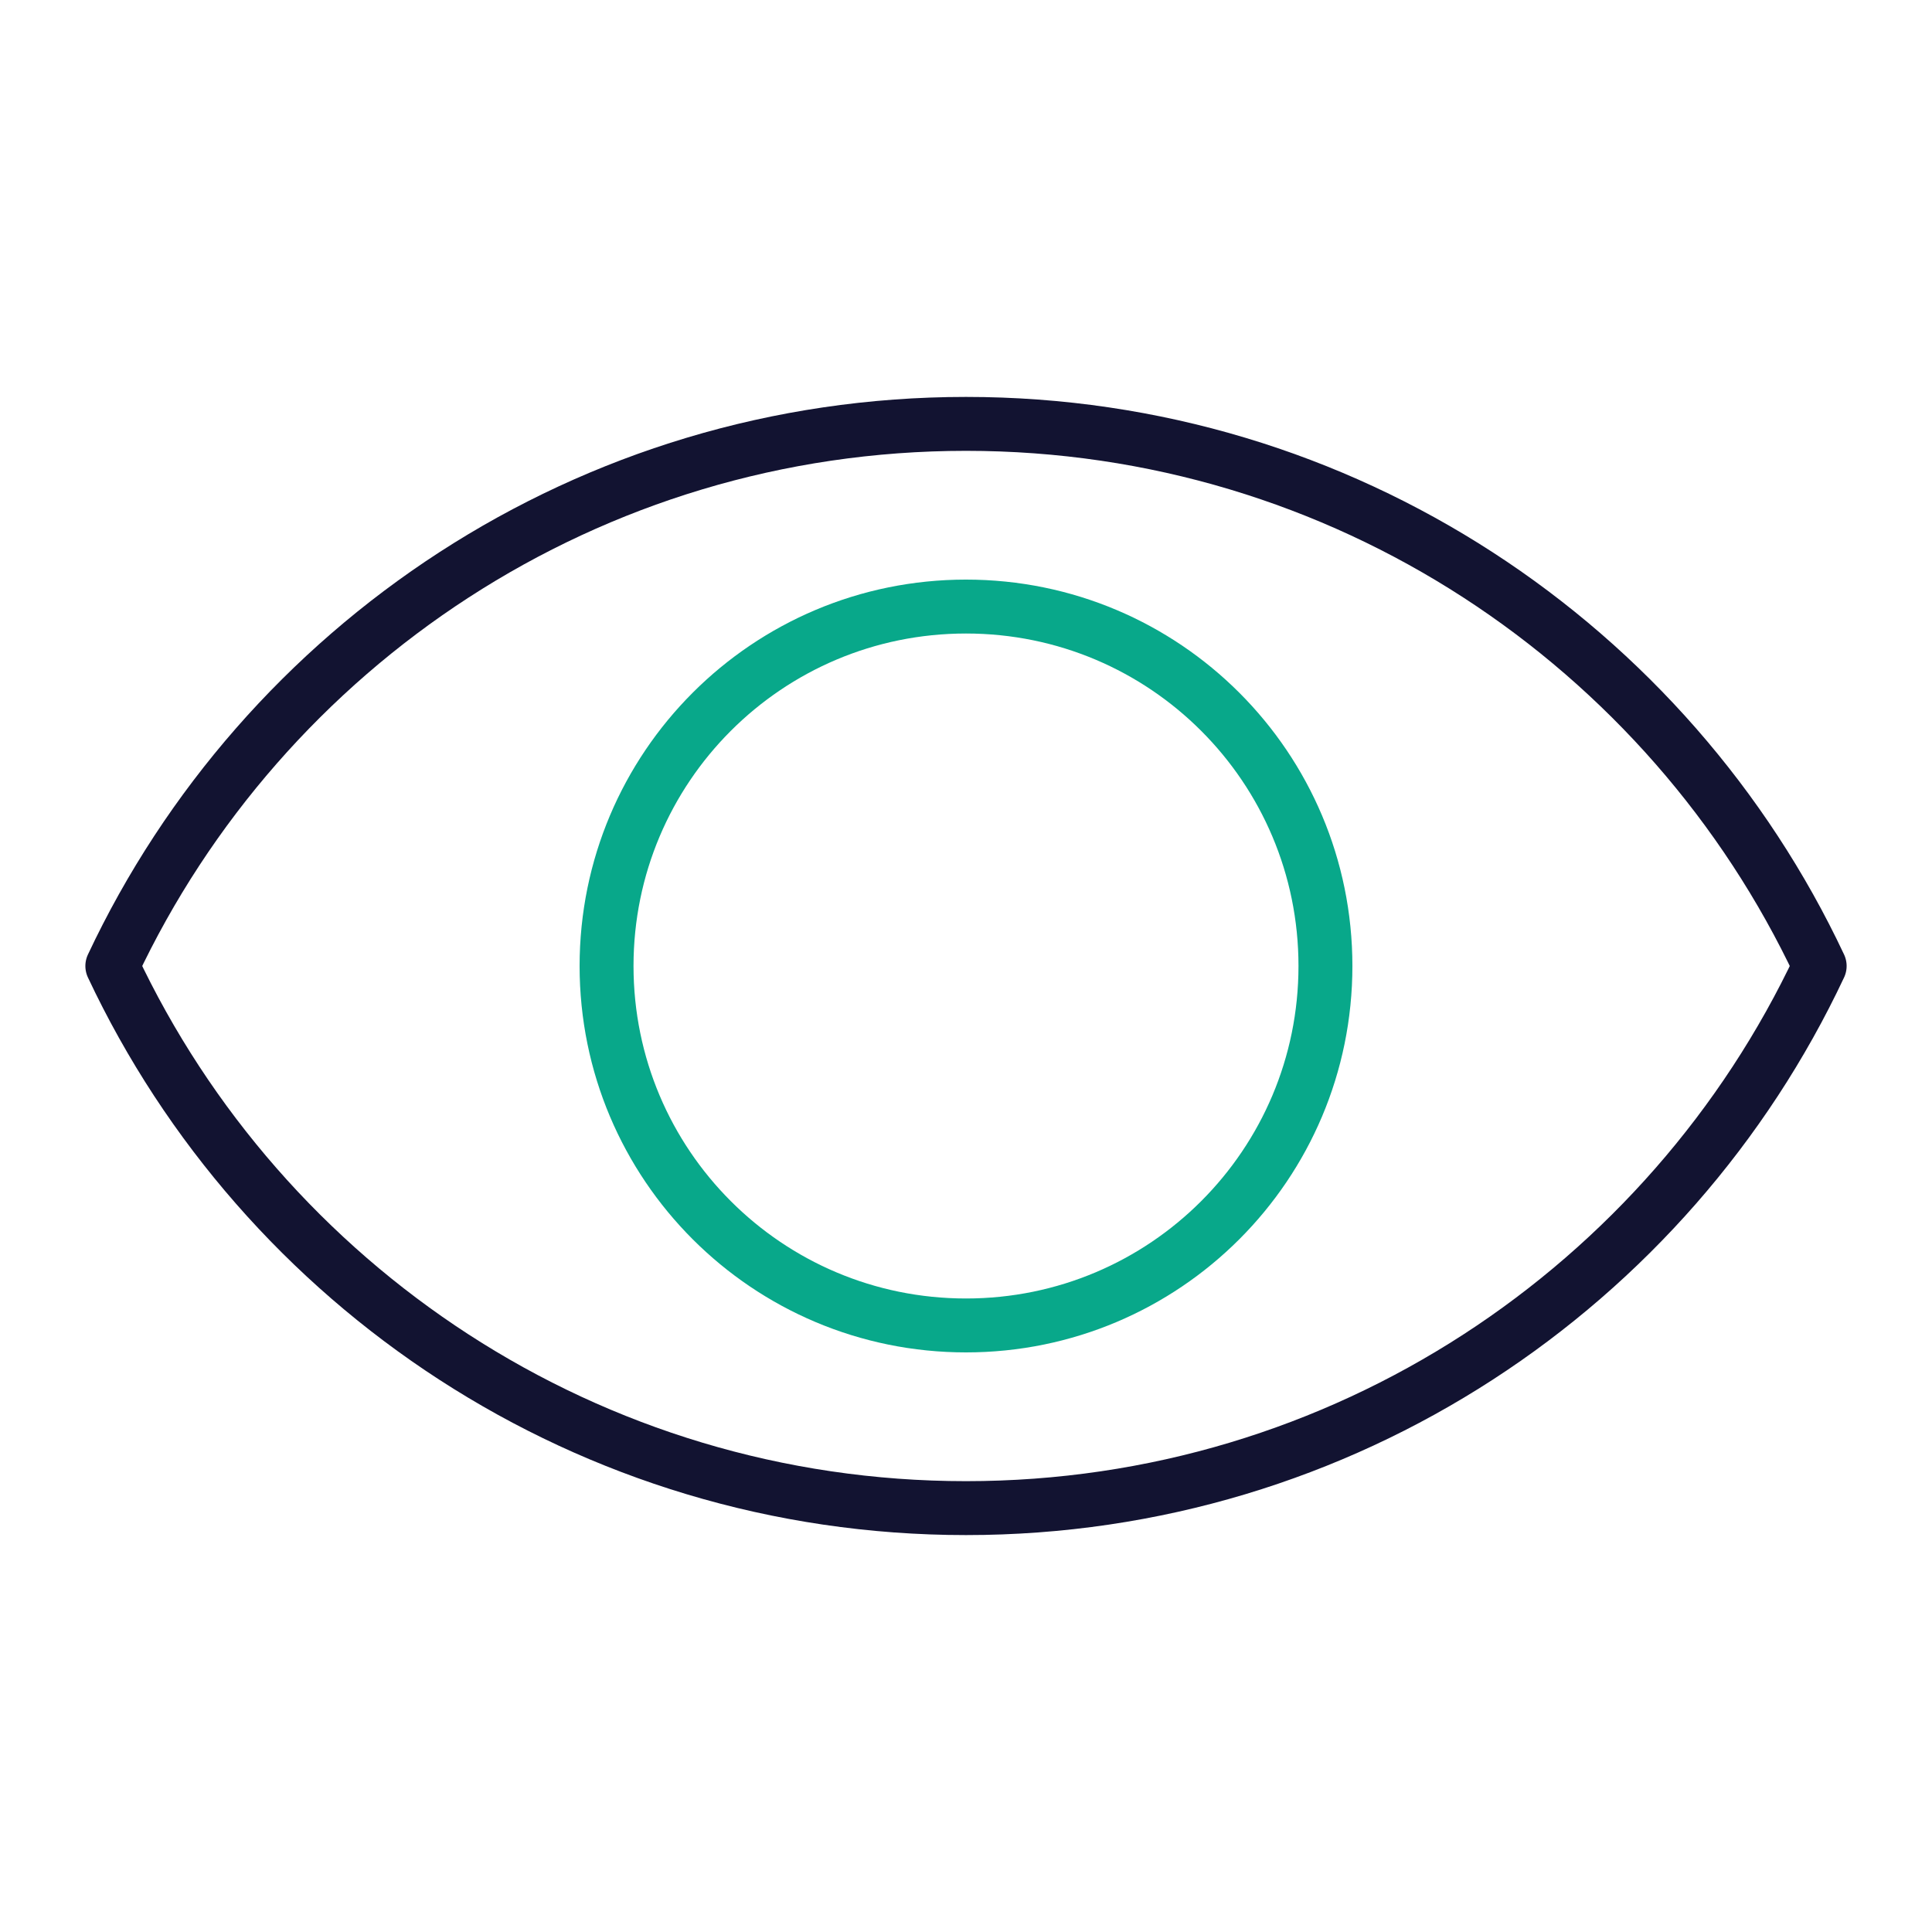<svg width="430" height="430" viewBox="0 0 430 430" fill="none" xmlns="http://www.w3.org/2000/svg">
<path d="M295 214.999C295 259.221 259.221 295 215 295C170.779 295 135 259.221 135 214.999C135 170.778 170.779 134.999 215 134.999C259.221 134.999 295 170.778 295 214.999Z" stroke="#08A88A" stroke-width="12" stroke-miterlimit="13.8" stroke-linecap="round" stroke-linejoin="round"/>
<path d="M25 215C58.524 143.702 130.998 94.342 215 94.342C299.002 94.342 371.476 143.702 405 215C371.476 286.298 299.002 335.658 215 335.658C130.998 335.658 58.524 286.298 25 215Z" stroke="#121331" stroke-width="12" stroke-miterlimit="10" stroke-linecap="round" stroke-linejoin="round"/>
</svg>
